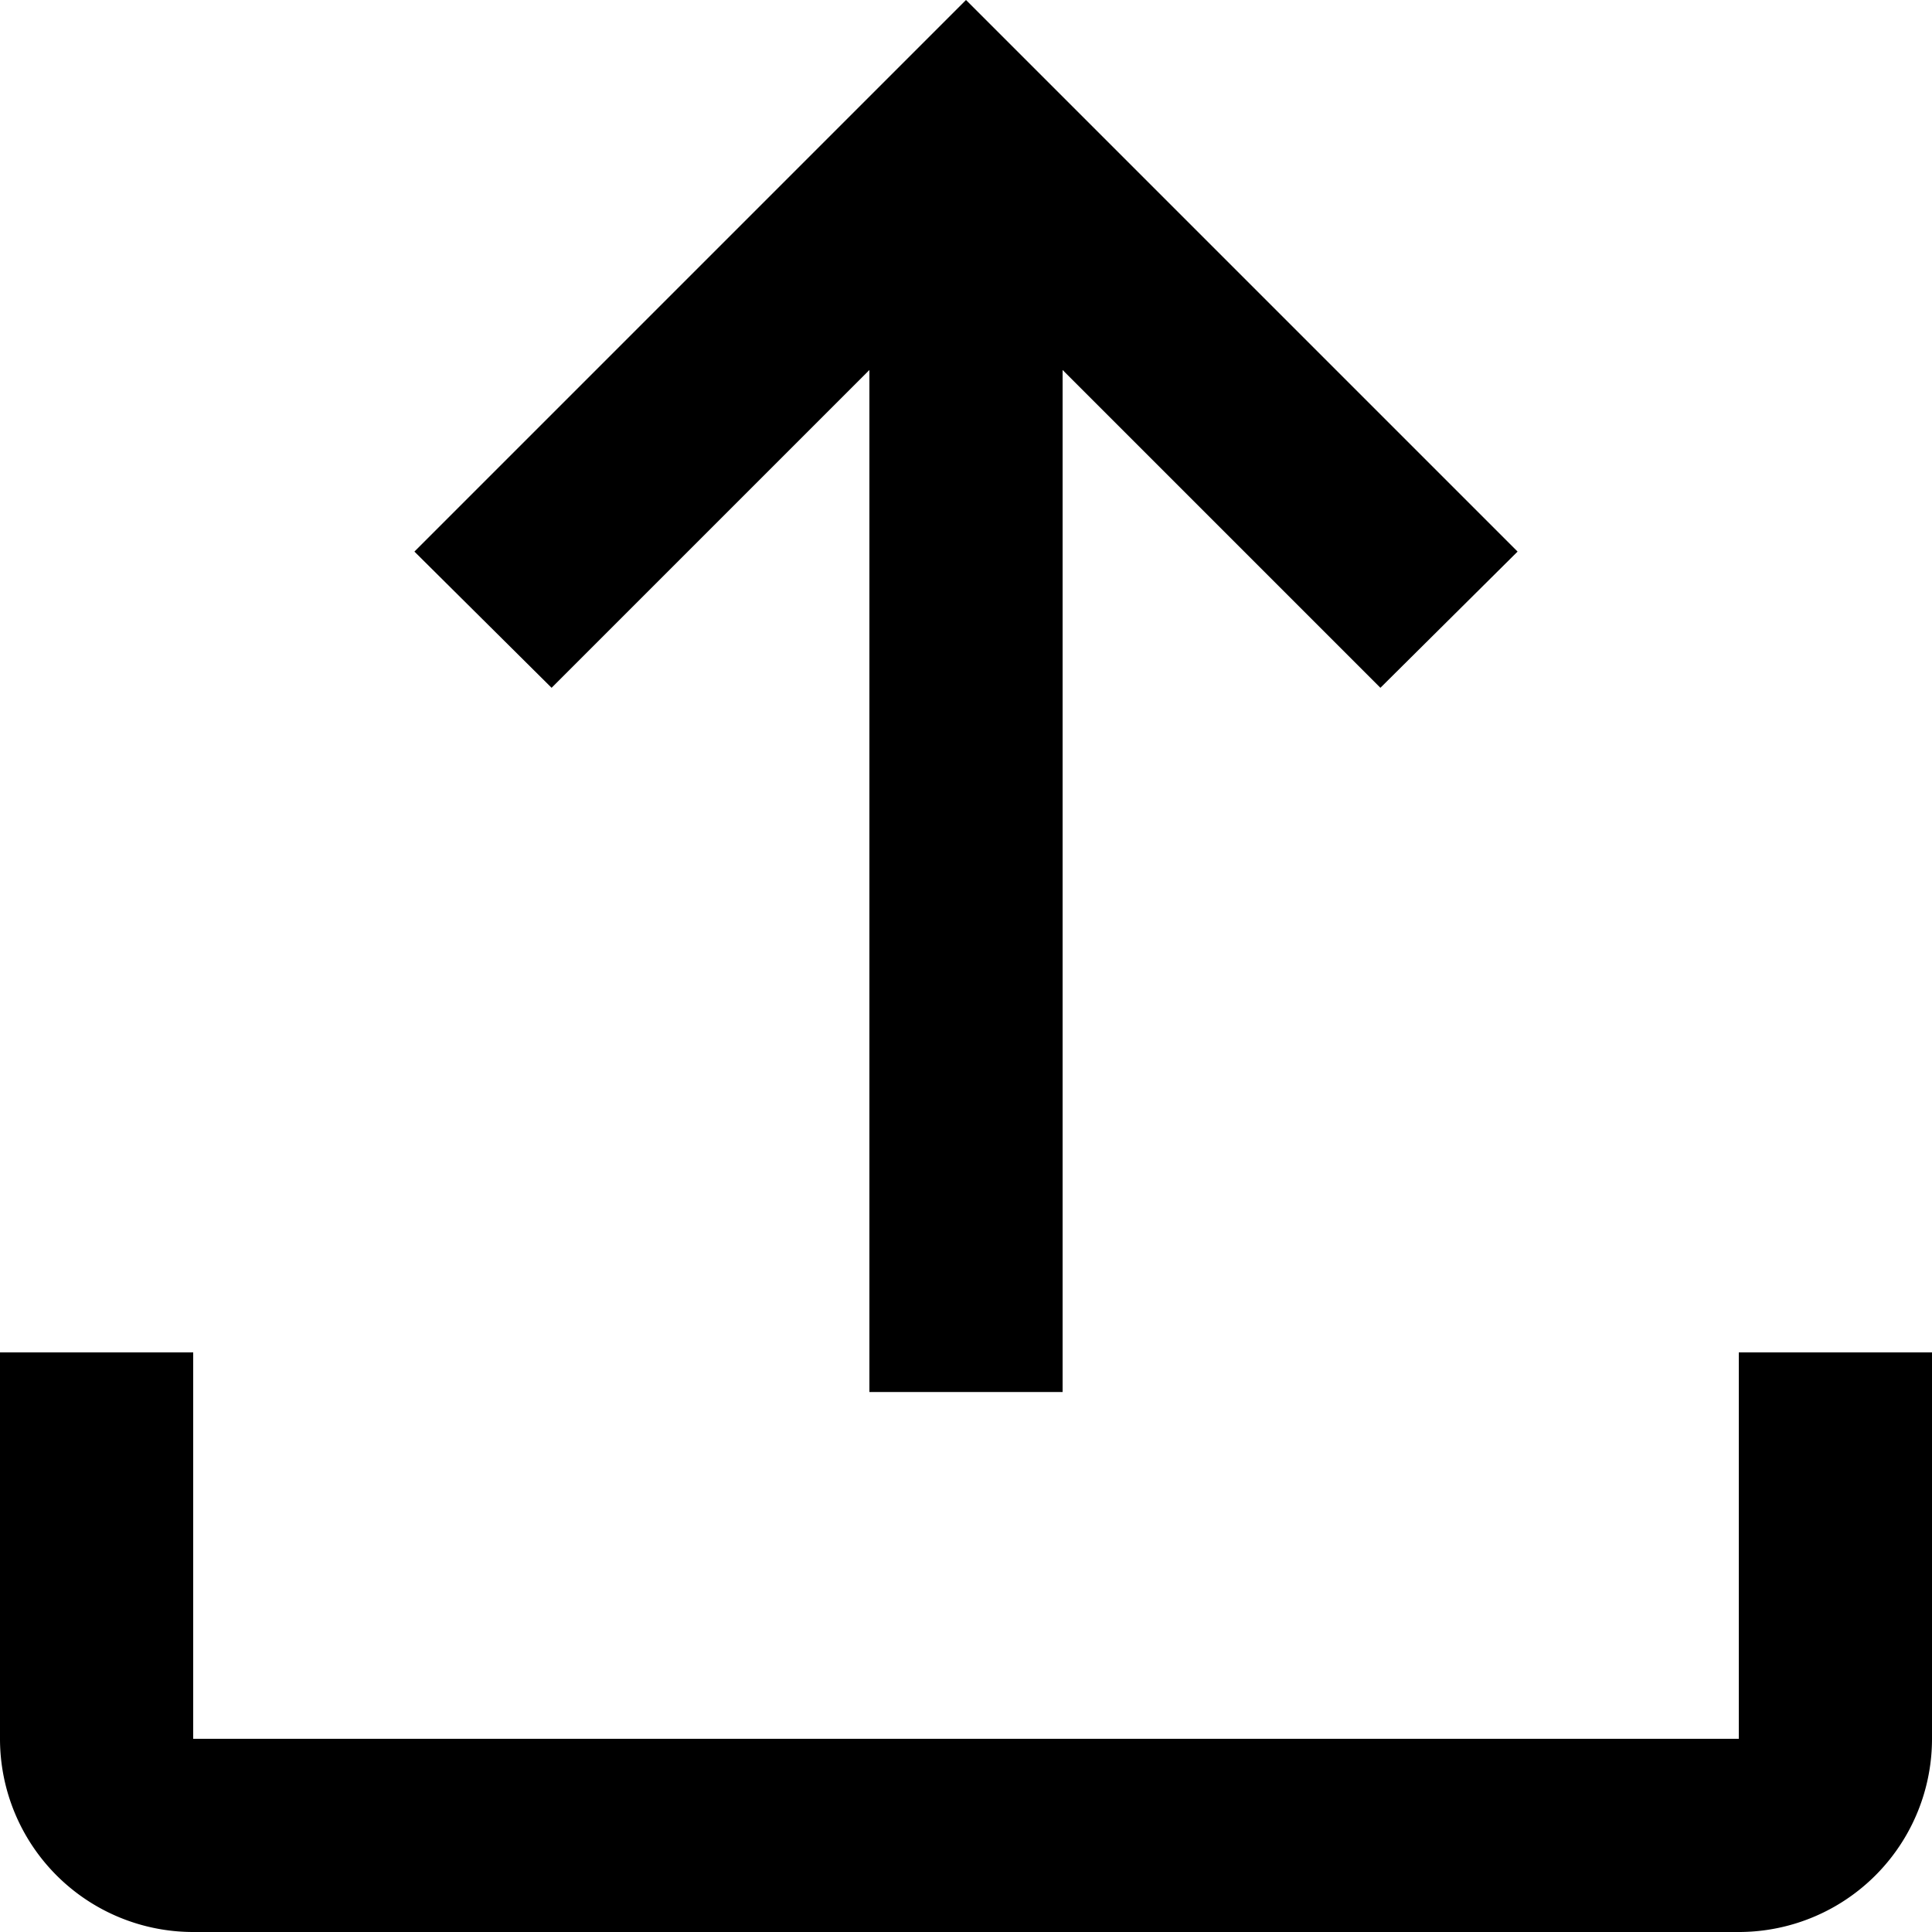 <svg xmlns="http://www.w3.org/2000/svg" viewBox="0 0 20 20"><defs><style>.cls-1{fill: currentColor; fill-rule:evenodd;}</style></defs><g id="Layer_2" data-name="Layer 2"><g id="Layer_1-2" data-name="Layer 1"><path class="cls-1" d="M20,14v4a2,2,0,0,1-2,2H2a2,2,0,0,1-2-2V14H2v4H18V14ZM9,3.83,5.71,7.12,4.29,5.71,10,0l5.71,5.71L14.29,7.12,11,3.83V14.41H9Z"/></g></g></svg>